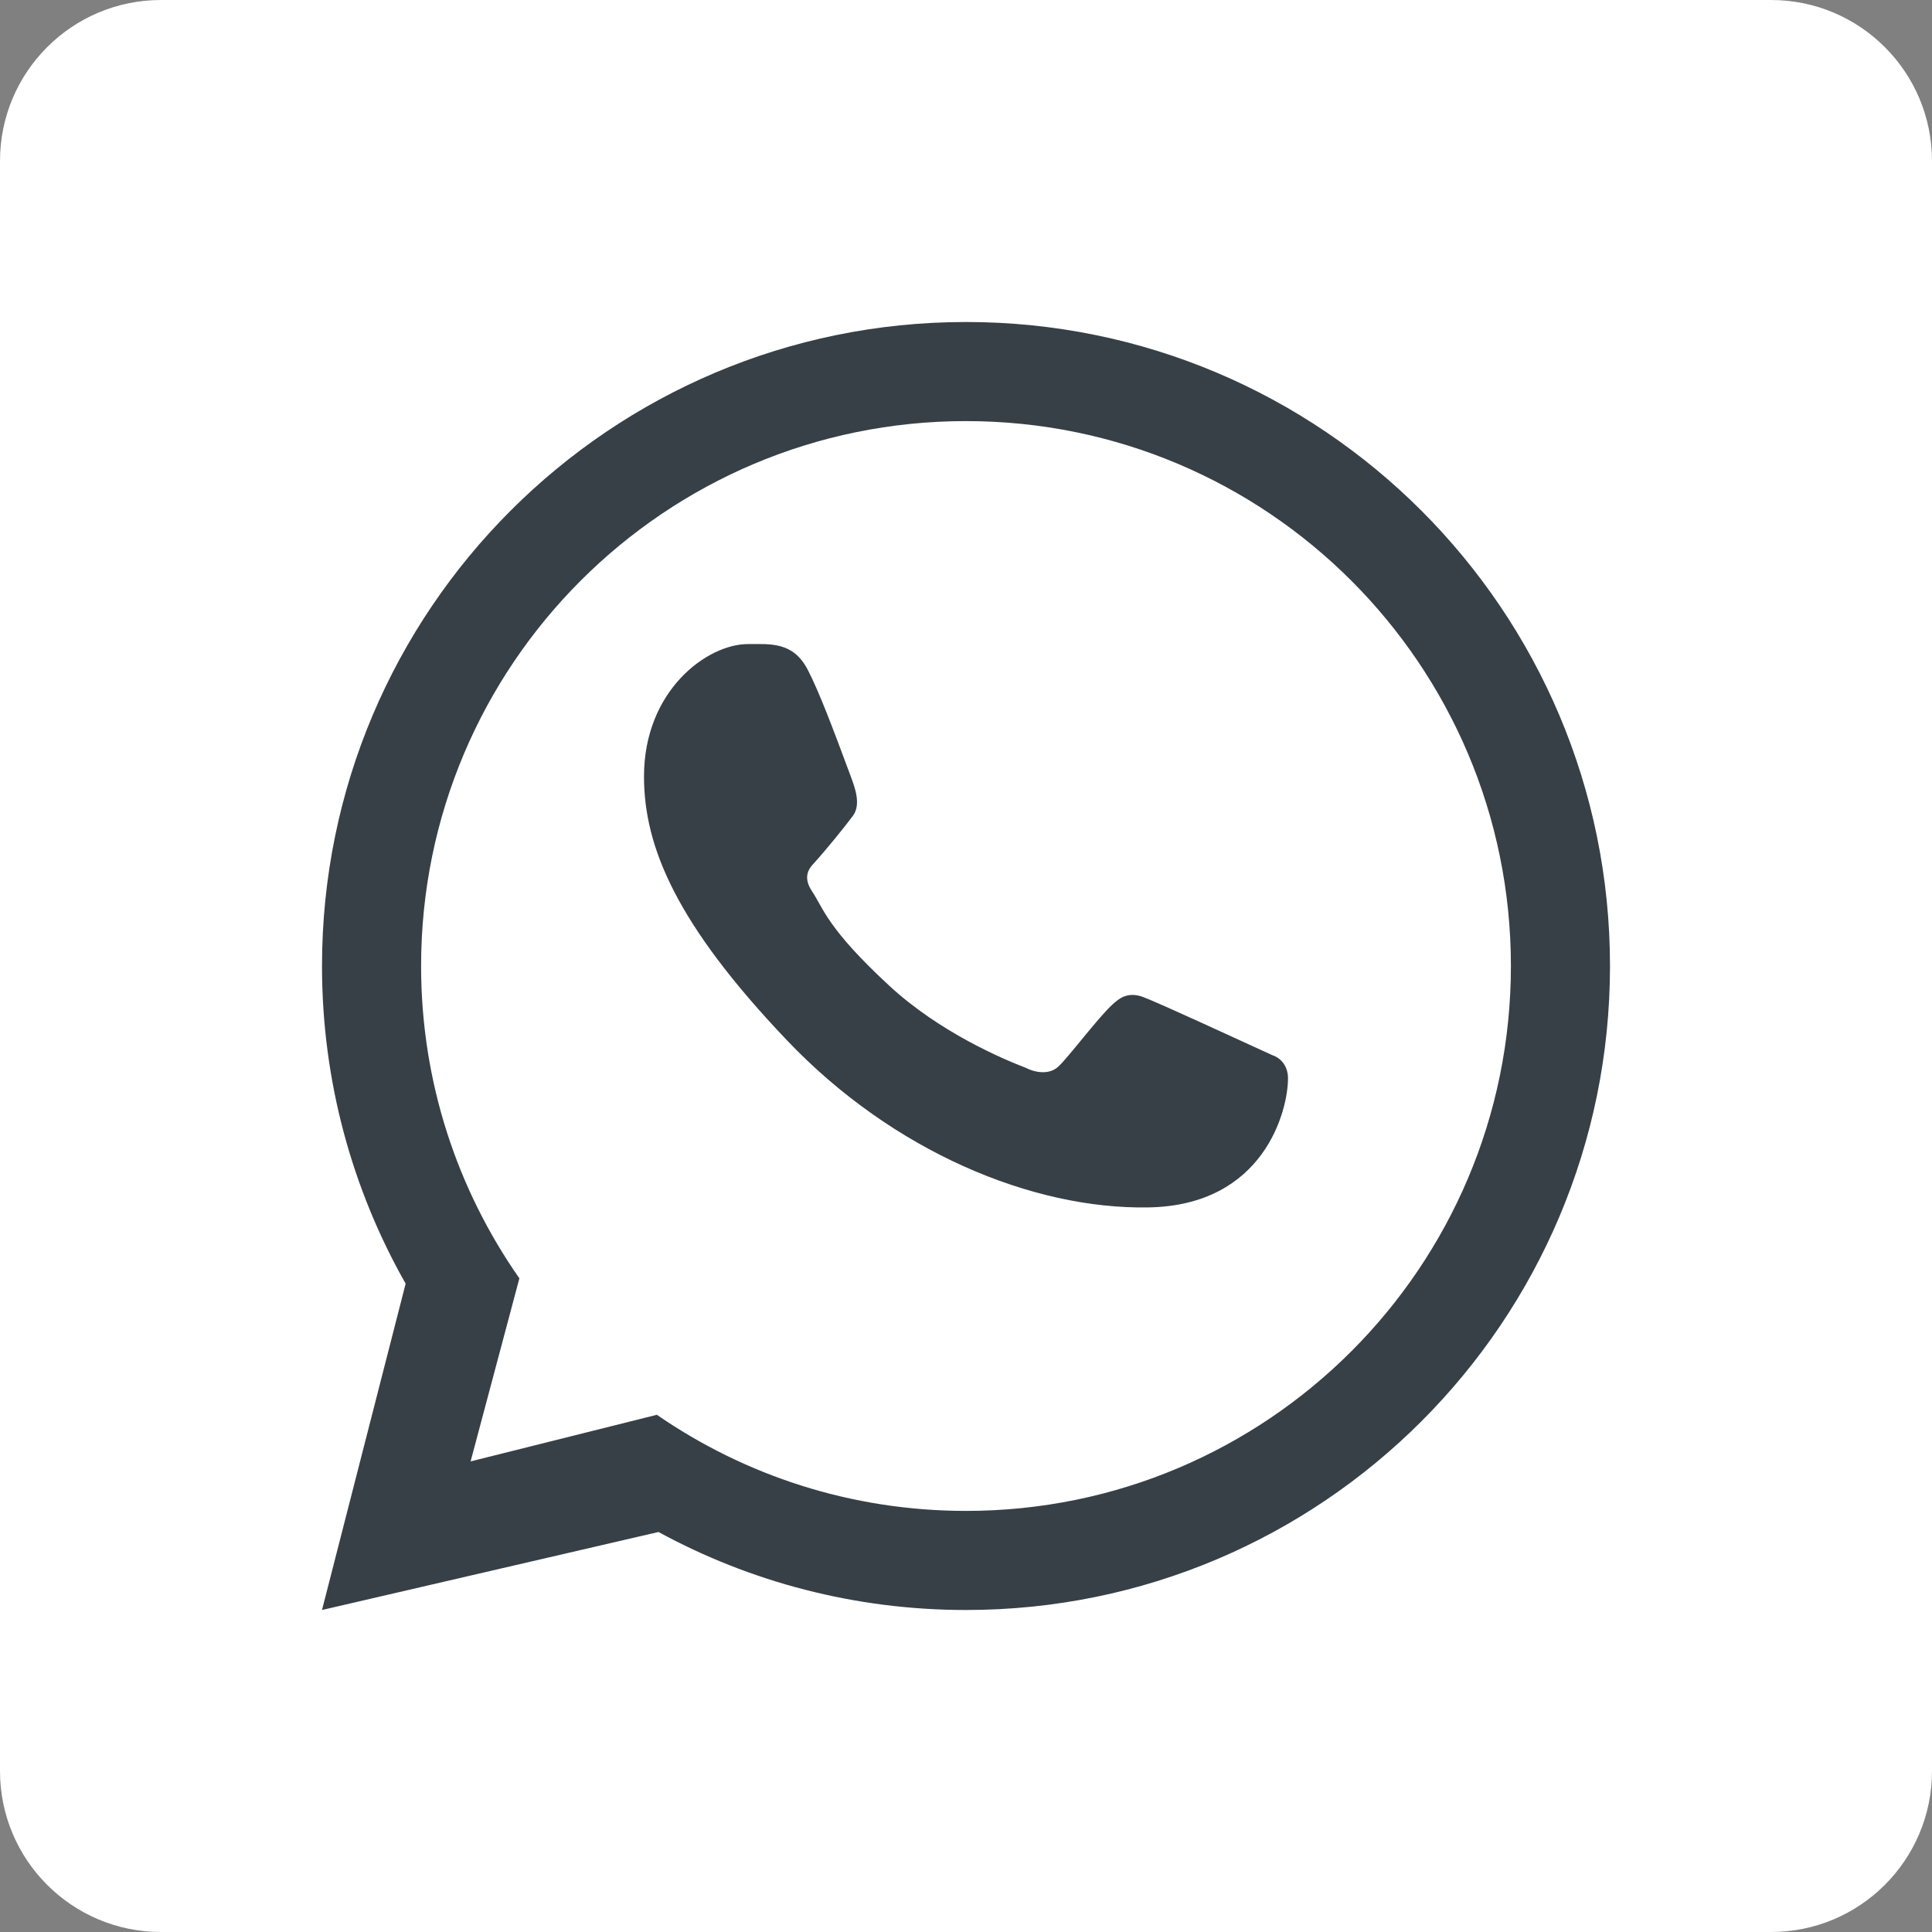 <svg width="24" height="24" viewBox="0 0 24 24" fill="none" xmlns="http://www.w3.org/2000/svg">
<rect x="0" y="0" width="24" height="24" fill="#808080" stroke="none"/>
<path d="M22 0H2C0.895 0 0 0.895 0 2V22C0 23.105 0.895 24 2 24H22C23.105 24 24 23.105 24 22V2C24 0.895 23.105 0 22 0Z" fill="white"/>
<path fill-rule="evenodd" clip-rule="evenodd" d="M12 20C16.418 20 20 16.418 20 12C20 7.582 16.418 4 12 4C7.582 4 4 7.582 4 12C4 13.435 4.378 14.781 5.039 15.946L4 20L8.18 19.031C9.315 19.649 10.617 20 12 20ZM12 18.769C15.739 18.769 18.769 15.739 18.769 12C18.769 8.261 15.739 5.231 12 5.231C8.261 5.231 5.231 8.261 5.231 12C5.231 13.444 5.683 14.781 6.452 15.88L5.846 18.154L8.16 17.575C9.251 18.328 10.574 18.769 12 18.769Z" fill="#374047"/>
<path d="M10.033 8.318C9.851 7.97 9.572 8.001 9.29 8.001C8.786 8.001 8 8.576 8 9.646C8 10.524 8.406 11.484 9.773 12.92C11.092 14.307 12.826 15.024 14.265 14.999C15.704 14.975 16 13.795 16 13.396C16 13.22 15.885 13.132 15.806 13.108C15.315 12.883 14.411 12.466 14.205 12.387C13.999 12.309 13.892 12.415 13.825 12.473C13.638 12.642 13.268 13.142 13.142 13.254C13.015 13.366 12.826 13.309 12.748 13.267C12.458 13.156 11.674 12.824 11.049 12.247C10.276 11.533 10.231 11.287 10.085 11.068C9.969 10.893 10.054 10.786 10.097 10.739C10.263 10.556 10.493 10.273 10.596 10.133C10.7 9.992 10.618 9.779 10.569 9.646C10.357 9.075 10.178 8.597 10.033 8.318Z" fill="#374047"/>
</svg>
